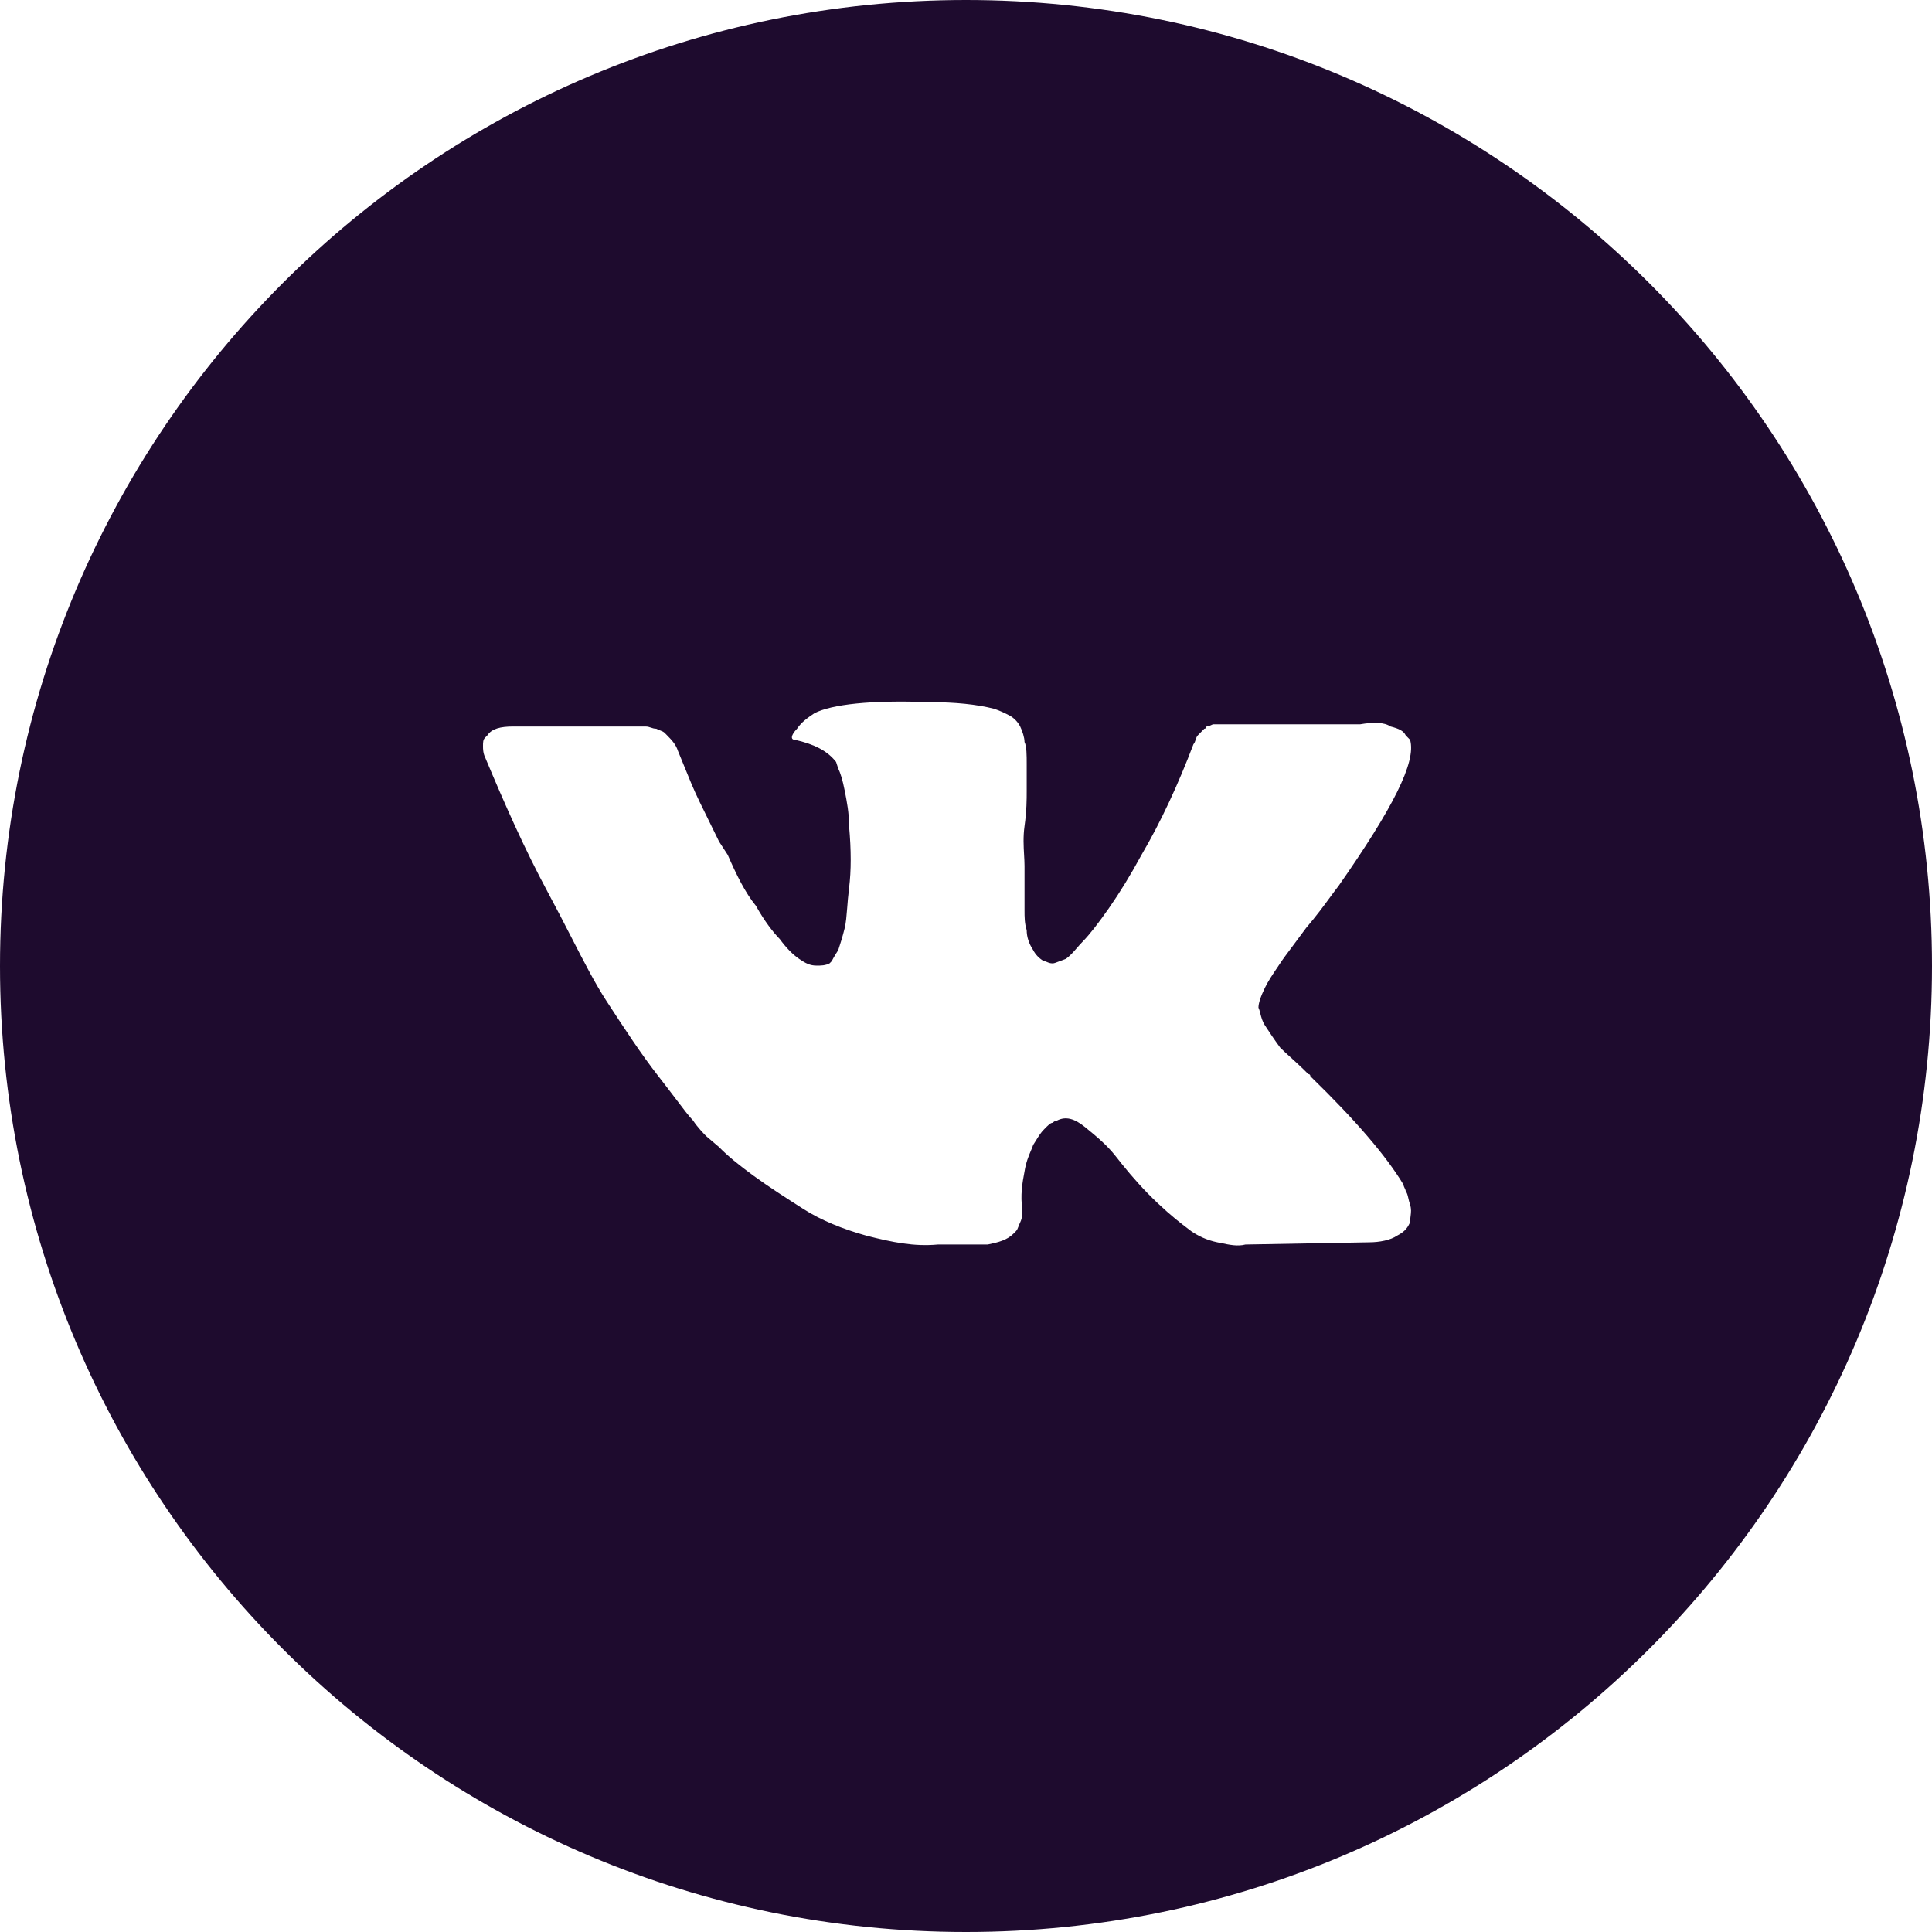 <svg width="48" height="48" viewBox="0 0 48 48" fill="none" xmlns="http://www.w3.org/2000/svg">
<path fill-rule="evenodd" clip-rule="evenodd" d="M24 0C10.745 0 0 10.745 0 24C0 37.255 10.745 48 24 48C37.255 48 48 37.255 48 24C48 10.745 37.255 0 24 0ZM33.257 22.01C34.602 20.085 35.194 18.93 35.033 18.38L34.925 18.27C34.871 18.16 34.764 18.105 34.549 18.05C34.387 17.94 34.118 17.94 33.795 17.995H30.351H30.136C30.028 18.05 29.974 18.05 29.974 18.05C29.974 18.105 29.921 18.105 29.921 18.105L29.867 18.16L29.759 18.27C29.732 18.297 29.719 18.338 29.705 18.38C29.692 18.421 29.678 18.462 29.651 18.49C29.275 19.48 28.844 20.415 28.36 21.24C28.091 21.735 27.822 22.175 27.553 22.56C27.284 22.945 27.068 23.22 26.907 23.385C26.851 23.442 26.801 23.499 26.754 23.554C26.664 23.657 26.582 23.753 26.476 23.825C26.415 23.846 26.361 23.867 26.315 23.885C26.241 23.914 26.187 23.935 26.153 23.935C26.09 23.935 26.046 23.916 26.009 23.9C25.983 23.889 25.96 23.88 25.938 23.88C25.831 23.825 25.723 23.715 25.669 23.605C25.561 23.44 25.508 23.275 25.508 23.11C25.454 22.945 25.454 22.78 25.454 22.615V22.01V21.515C25.454 21.428 25.448 21.337 25.443 21.24C25.431 21.027 25.417 20.789 25.454 20.525C25.508 20.14 25.508 19.865 25.508 19.645V18.985C25.508 18.765 25.508 18.545 25.454 18.435C25.454 18.325 25.4 18.16 25.346 18.05C25.292 17.94 25.185 17.83 25.077 17.775C24.97 17.72 24.862 17.665 24.7 17.61C24.27 17.5 23.732 17.445 23.086 17.445C21.633 17.39 20.664 17.5 20.234 17.72C20.072 17.83 19.911 17.94 19.803 18.105C19.642 18.27 19.642 18.38 19.749 18.38C20.234 18.49 20.557 18.655 20.772 18.93L20.826 19.095C20.88 19.205 20.933 19.37 20.987 19.645L20.987 19.645C21.041 19.92 21.095 20.195 21.095 20.525C21.149 21.13 21.149 21.625 21.095 22.065C21.072 22.249 21.059 22.414 21.048 22.56C21.032 22.762 21.018 22.927 20.987 23.055C20.933 23.275 20.88 23.44 20.826 23.605L20.826 23.605C20.718 23.77 20.664 23.88 20.664 23.88L20.61 23.935C20.503 23.99 20.395 23.99 20.288 23.99C20.126 23.99 20.018 23.935 19.857 23.825C19.696 23.715 19.534 23.55 19.373 23.33C19.211 23.165 18.996 22.89 18.781 22.505C18.512 22.175 18.296 21.735 18.081 21.24L17.866 20.91L17.381 19.92C17.229 19.608 17.104 19.296 16.986 19.004C16.938 18.884 16.89 18.767 16.843 18.655C16.79 18.49 16.682 18.38 16.574 18.27L16.52 18.215C16.487 18.181 16.454 18.168 16.408 18.15C16.38 18.139 16.346 18.126 16.305 18.105C16.251 18.105 16.211 18.091 16.171 18.077C16.13 18.063 16.09 18.05 16.036 18.05H12.753C12.431 18.05 12.215 18.105 12.108 18.27L12.054 18.325C12 18.38 12 18.435 12 18.545C12 18.6 12 18.71 12.054 18.82C12.538 19.975 13.023 21.075 13.614 22.175C13.823 22.562 14.011 22.928 14.187 23.27C14.509 23.899 14.789 24.442 15.068 24.87C15.498 25.53 15.928 26.19 16.359 26.74C16.523 26.95 16.664 27.136 16.785 27.295C16.979 27.552 17.12 27.738 17.22 27.84C17.328 28.005 17.489 28.17 17.543 28.225L17.866 28.5C18.081 28.72 18.35 28.94 18.727 29.215C19.104 29.49 19.534 29.765 19.965 30.04L19.965 30.04C20.395 30.315 20.933 30.535 21.525 30.7C22.171 30.865 22.709 30.975 23.301 30.92H24.539C24.808 30.865 25.023 30.81 25.185 30.645L25.239 30.59C25.272 30.556 25.285 30.522 25.302 30.475C25.313 30.446 25.326 30.412 25.346 30.37C25.4 30.26 25.4 30.15 25.4 30.04C25.346 29.71 25.4 29.38 25.454 29.105C25.491 28.875 25.555 28.725 25.608 28.599C25.632 28.545 25.653 28.495 25.669 28.445C25.698 28.401 25.723 28.36 25.746 28.323C25.809 28.221 25.859 28.14 25.938 28.06L25.938 28.06C26.046 27.95 26.1 27.895 26.153 27.895C26.207 27.84 26.261 27.84 26.261 27.84C26.476 27.73 26.692 27.785 26.961 28.005L26.961 28.005C27.23 28.225 27.499 28.445 27.714 28.72C27.929 28.995 28.198 29.325 28.521 29.655C28.844 29.985 29.167 30.26 29.382 30.425L29.598 30.59C29.759 30.7 29.974 30.81 30.243 30.865C30.268 30.87 30.293 30.875 30.317 30.88C30.552 30.929 30.748 30.97 30.943 30.92L34.01 30.865C34.279 30.865 34.549 30.81 34.71 30.7C34.925 30.59 34.979 30.48 35.033 30.37C35.033 30.312 35.039 30.262 35.046 30.213C35.057 30.122 35.068 30.038 35.033 29.93C35.012 29.867 35 29.812 34.989 29.765C34.971 29.689 34.959 29.634 34.925 29.6C34.925 29.572 34.912 29.545 34.898 29.517C34.885 29.49 34.871 29.462 34.871 29.435C34.441 28.72 33.688 27.84 32.557 26.74C32.557 26.74 32.557 26.685 32.504 26.685C32.352 26.53 32.2 26.392 32.068 26.272C31.965 26.179 31.875 26.097 31.804 26.025C31.643 25.805 31.535 25.64 31.427 25.475L31.427 25.475C31.361 25.373 31.336 25.272 31.313 25.183C31.299 25.128 31.287 25.077 31.266 25.035C31.266 24.925 31.32 24.76 31.427 24.54C31.509 24.372 31.623 24.204 31.72 24.06C31.75 24.016 31.779 23.974 31.804 23.935C31.87 23.833 31.978 23.689 32.127 23.49C32.219 23.367 32.327 23.223 32.45 23.055C32.701 22.761 32.88 22.517 33.036 22.305C33.114 22.199 33.185 22.101 33.257 22.01Z" fill="#1E0B2E"/>
</svg>
